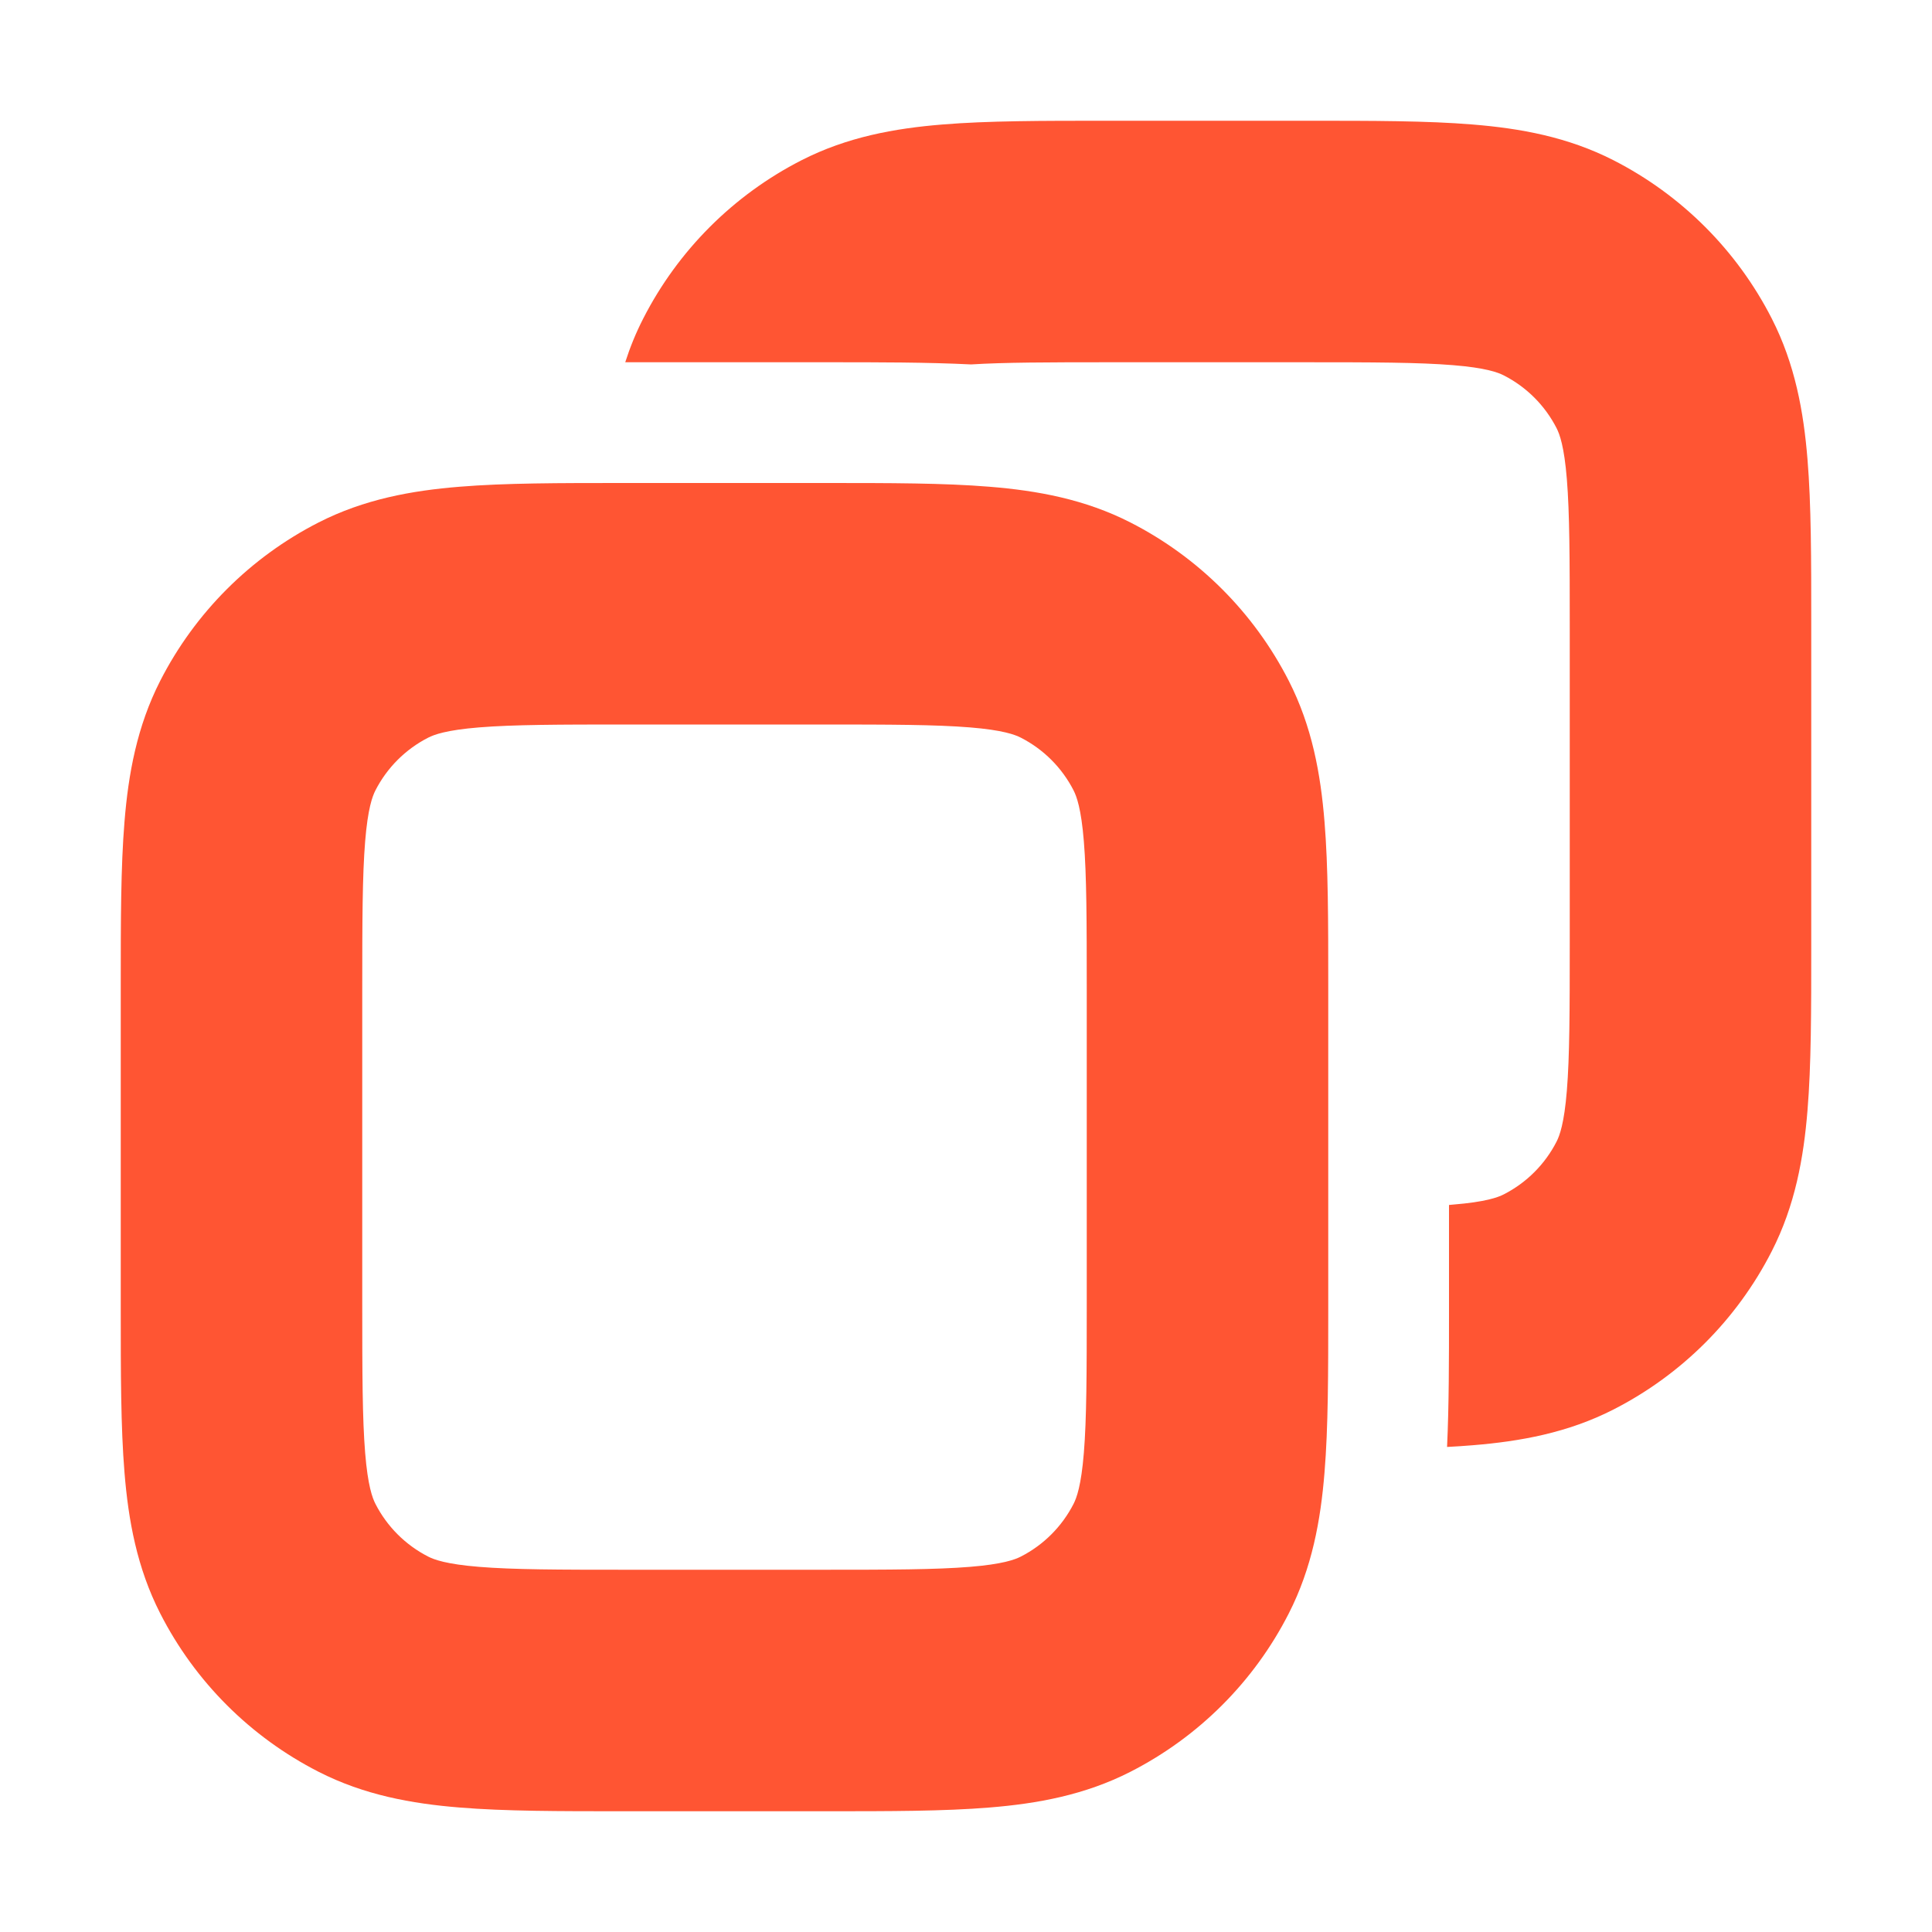 <svg width="16" height="16" viewBox="0 0 16 16" fill="none" xmlns="http://www.w3.org/2000/svg">
    <path fill-rule="evenodd" clip-rule="evenodd" d="M9.161 1L9.2 1H10.8L10.838 1H10.839H10.839C11.366 1 11.82 1 12.195 1.031C12.59 1.063 12.984 1.134 13.362 1.327C13.926 1.615 14.385 2.074 14.673 2.638C14.866 3.016 14.937 3.41 14.969 3.805C15 4.18 15 4.634 15 5.161V5.161V5.2V7.8V7.839V7.839C15 8.366 15 8.82 14.969 9.195C14.937 9.59 14.866 9.984 14.673 10.362C14.385 10.927 13.926 11.385 13.362 11.673C12.984 11.866 12.59 11.937 12.195 11.969C12.127 11.975 12.057 11.979 11.984 11.983C12 11.637 12 11.254 12 10.864L12 10.8V9.979L12.032 9.976C12.304 9.954 12.405 9.916 12.454 9.891C12.642 9.795 12.795 9.642 12.891 9.454C12.916 9.405 12.954 9.304 12.976 9.032C12.999 8.749 13 8.377 13 7.8V5.2C13 4.623 12.999 4.251 12.976 3.968C12.954 3.696 12.916 3.595 12.891 3.546C12.795 3.358 12.642 3.205 12.454 3.109C12.405 3.084 12.304 3.046 12.032 3.024C11.749 3.001 11.377 3 10.8 3H9.2C8.672 3 8.316 3.001 8.042 3.018C7.681 3 7.277 3 6.864 3H6.864L6.8 3H5.2L5.178 3C5.217 2.878 5.266 2.757 5.327 2.638C5.615 2.074 6.074 1.615 6.638 1.327C7.016 1.134 7.41 1.063 7.805 1.031C8.179 1 8.634 1 9.161 1H9.161H9.161ZM5.2 4L5.161 4H5.161C4.634 4 4.18 4 3.805 4.031C3.41 4.063 3.016 4.134 2.638 4.327C2.074 4.615 1.615 5.074 1.327 5.638C1.134 6.016 1.063 6.41 1.031 6.805C1 7.18 1 7.634 1 8.161V8.161V8.2V10.8V10.838V10.839C1 11.366 1 11.82 1.031 12.195C1.063 12.59 1.134 12.984 1.327 13.362C1.615 13.927 2.074 14.385 2.638 14.673C3.016 14.866 3.41 14.937 3.805 14.969C4.18 15 4.634 15 5.161 15H5.161H5.2H6.8H6.839H6.839C7.366 15 7.82 15 8.195 14.969C8.59 14.937 8.984 14.866 9.362 14.673C9.926 14.385 10.385 13.927 10.673 13.362C10.866 12.984 10.937 12.59 10.969 12.195C11 11.82 11 11.366 11 10.839V10.838V10.8V8.2V8.161V8.161C11 7.634 11 7.18 10.969 6.805C10.937 6.41 10.866 6.016 10.673 5.638C10.385 5.074 9.926 4.615 9.362 4.327C8.984 4.134 8.59 4.063 8.195 4.031C7.82 4 7.366 4 6.839 4H6.839L6.8 4H5.2ZM3.546 6.109C3.595 6.084 3.696 6.046 3.968 6.024C4.251 6.001 4.623 6 5.2 6H6.8C7.377 6 7.749 6.001 8.032 6.024C8.304 6.046 8.405 6.084 8.454 6.109C8.642 6.205 8.795 6.358 8.891 6.546C8.916 6.595 8.954 6.696 8.976 6.968C8.999 7.251 9 7.623 9 8.2V10.8C9 11.377 8.999 11.749 8.976 12.032C8.954 12.304 8.916 12.405 8.891 12.454C8.795 12.642 8.642 12.795 8.454 12.891C8.405 12.916 8.304 12.954 8.032 12.976C7.749 12.999 7.377 13 6.8 13H5.2C4.623 13 4.251 12.999 3.968 12.976C3.696 12.954 3.595 12.916 3.546 12.891C3.358 12.795 3.205 12.642 3.109 12.454C3.084 12.405 3.046 12.304 3.024 12.032C3.001 11.749 3 11.377 3 10.8V8.2C3 7.623 3.001 7.251 3.024 6.968C3.046 6.696 3.084 6.595 3.109 6.546C3.205 6.358 3.358 6.205 3.546 6.109Z" fill="#FF5533"/>
</svg>
